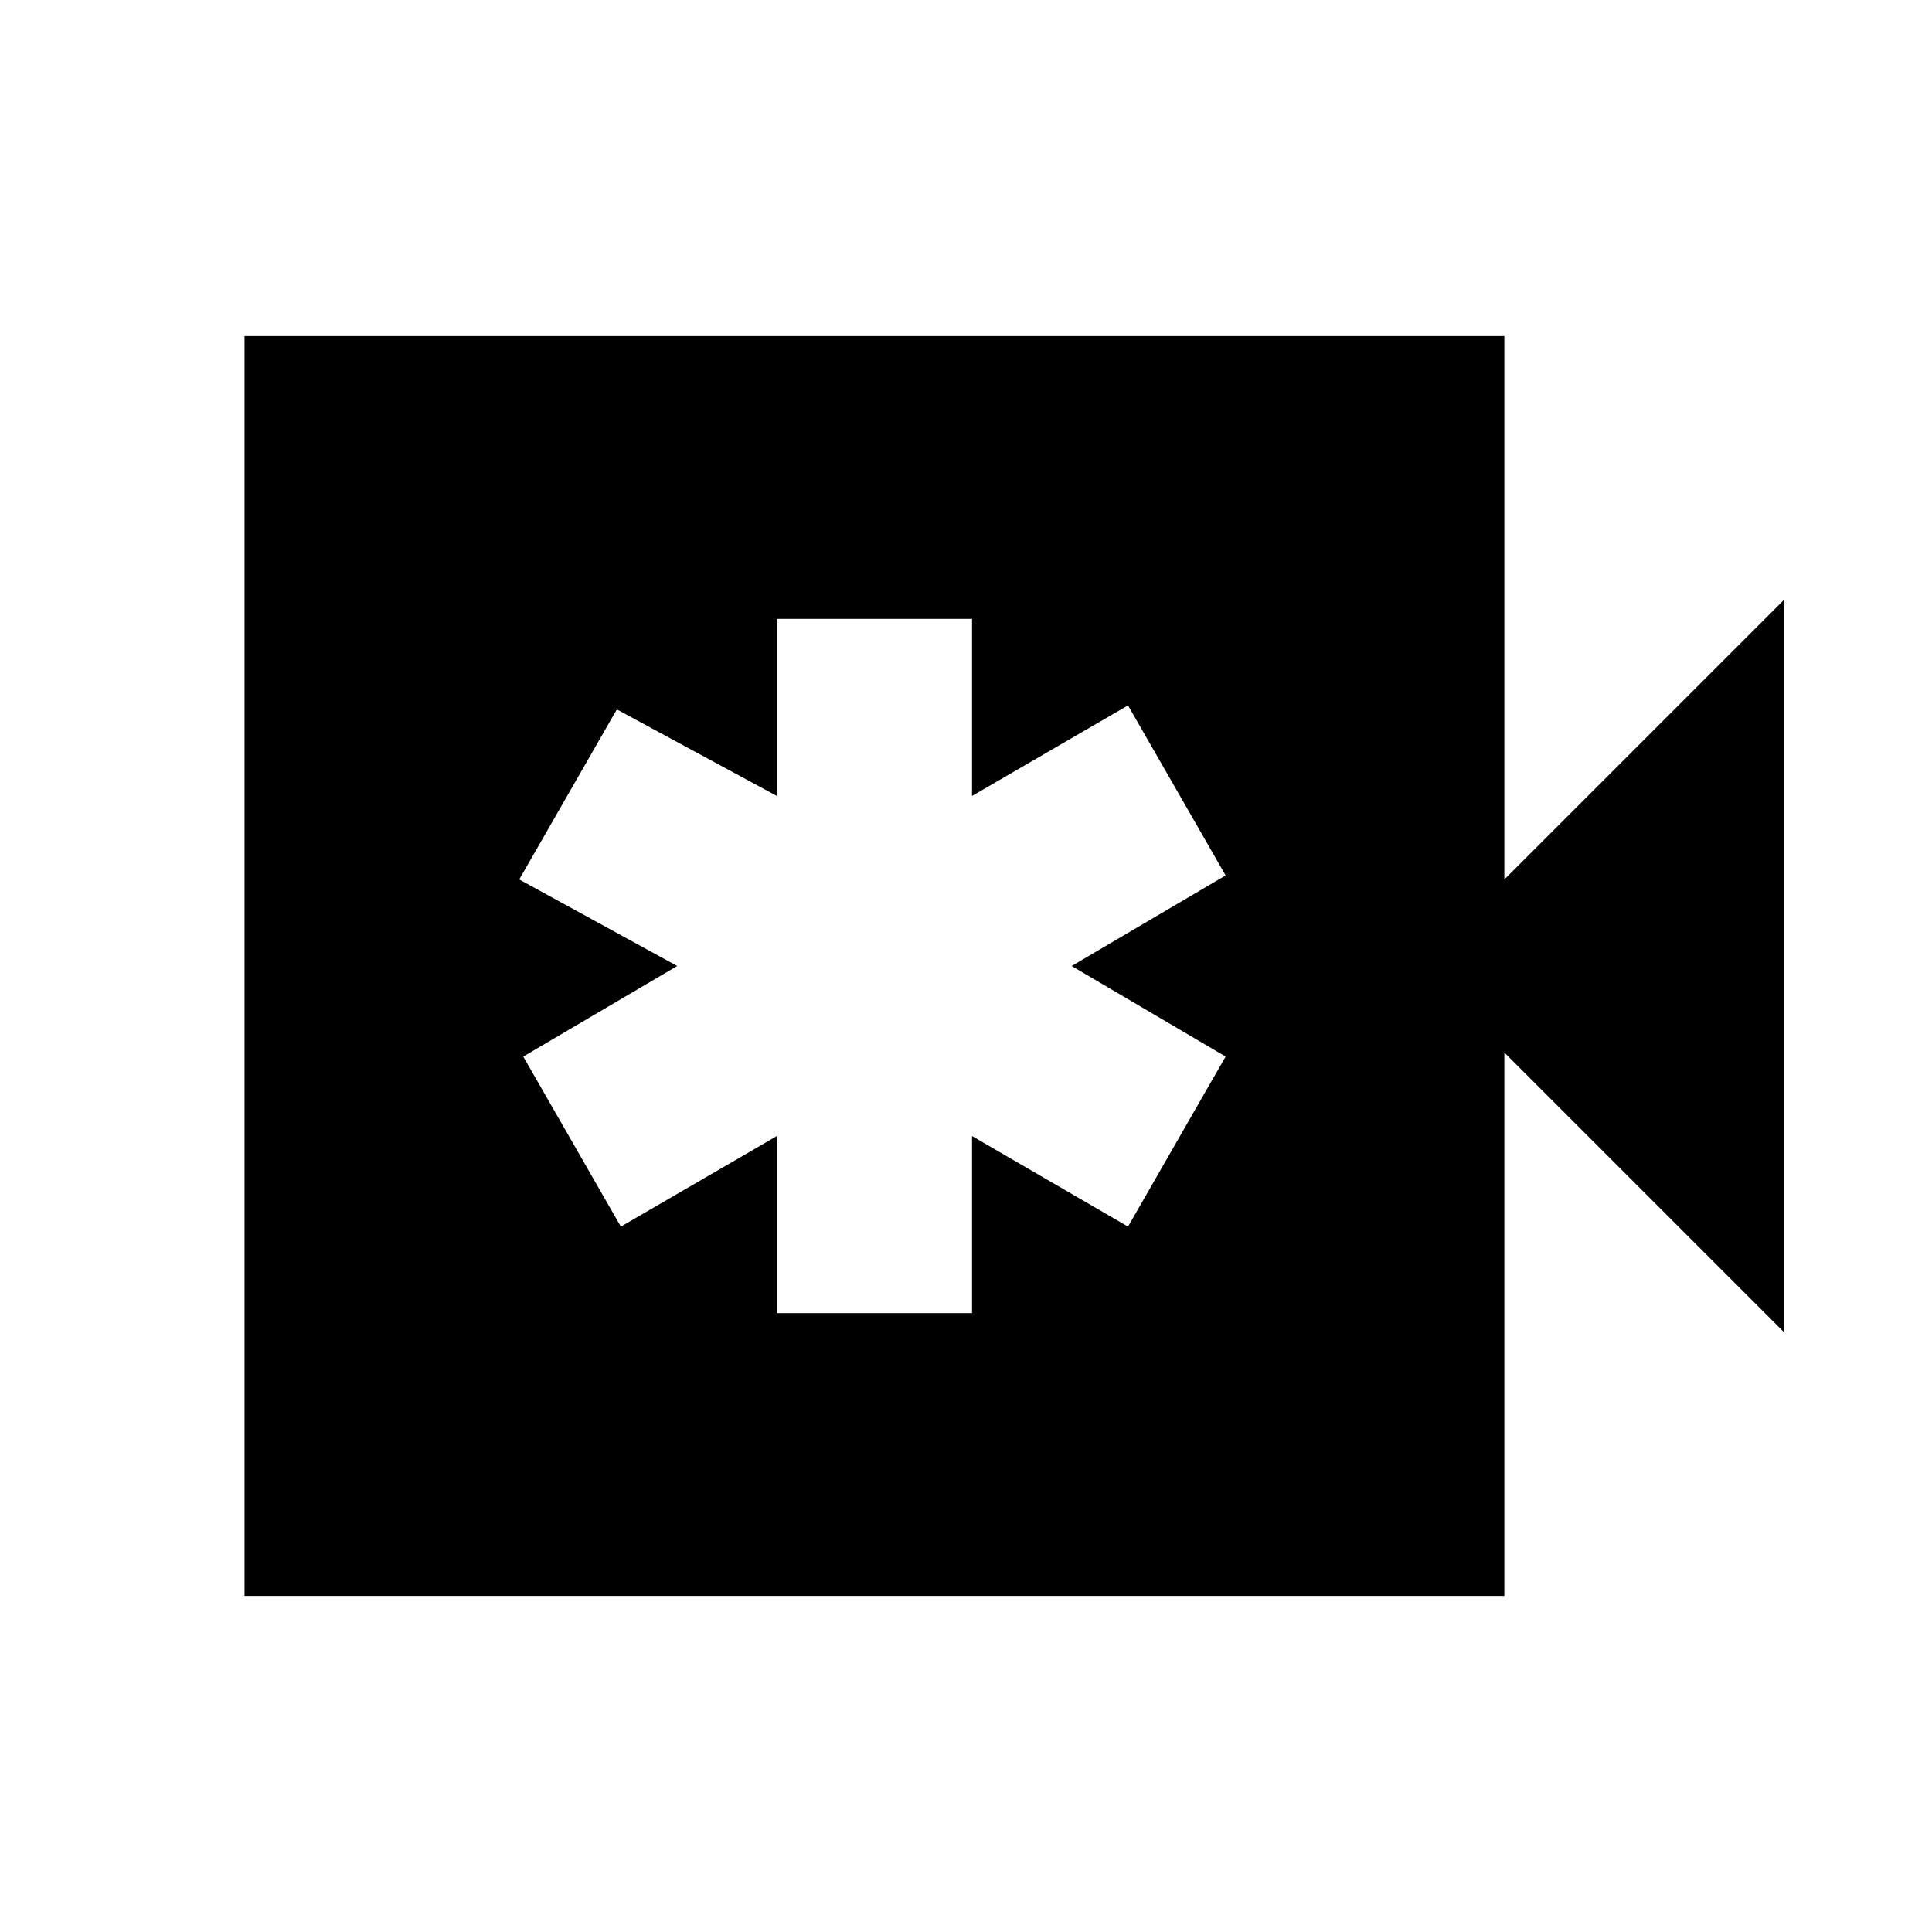 <svg xmlns="http://www.w3.org/2000/svg" height="20" viewBox="0 -960 960 960" width="20"><path d="M386-307.5h97v-88l77.5 45L609-435l-76.5-45 76.5-45-48.5-84.5-77.5 45v-88h-97v88l-79.5-43L258-523l78.5 43-76.5 45 48.5 84.5 77.5-45v88ZM121.5-167v-626h626v270l139-139v364l-139-139v270h-626Z"/></svg>